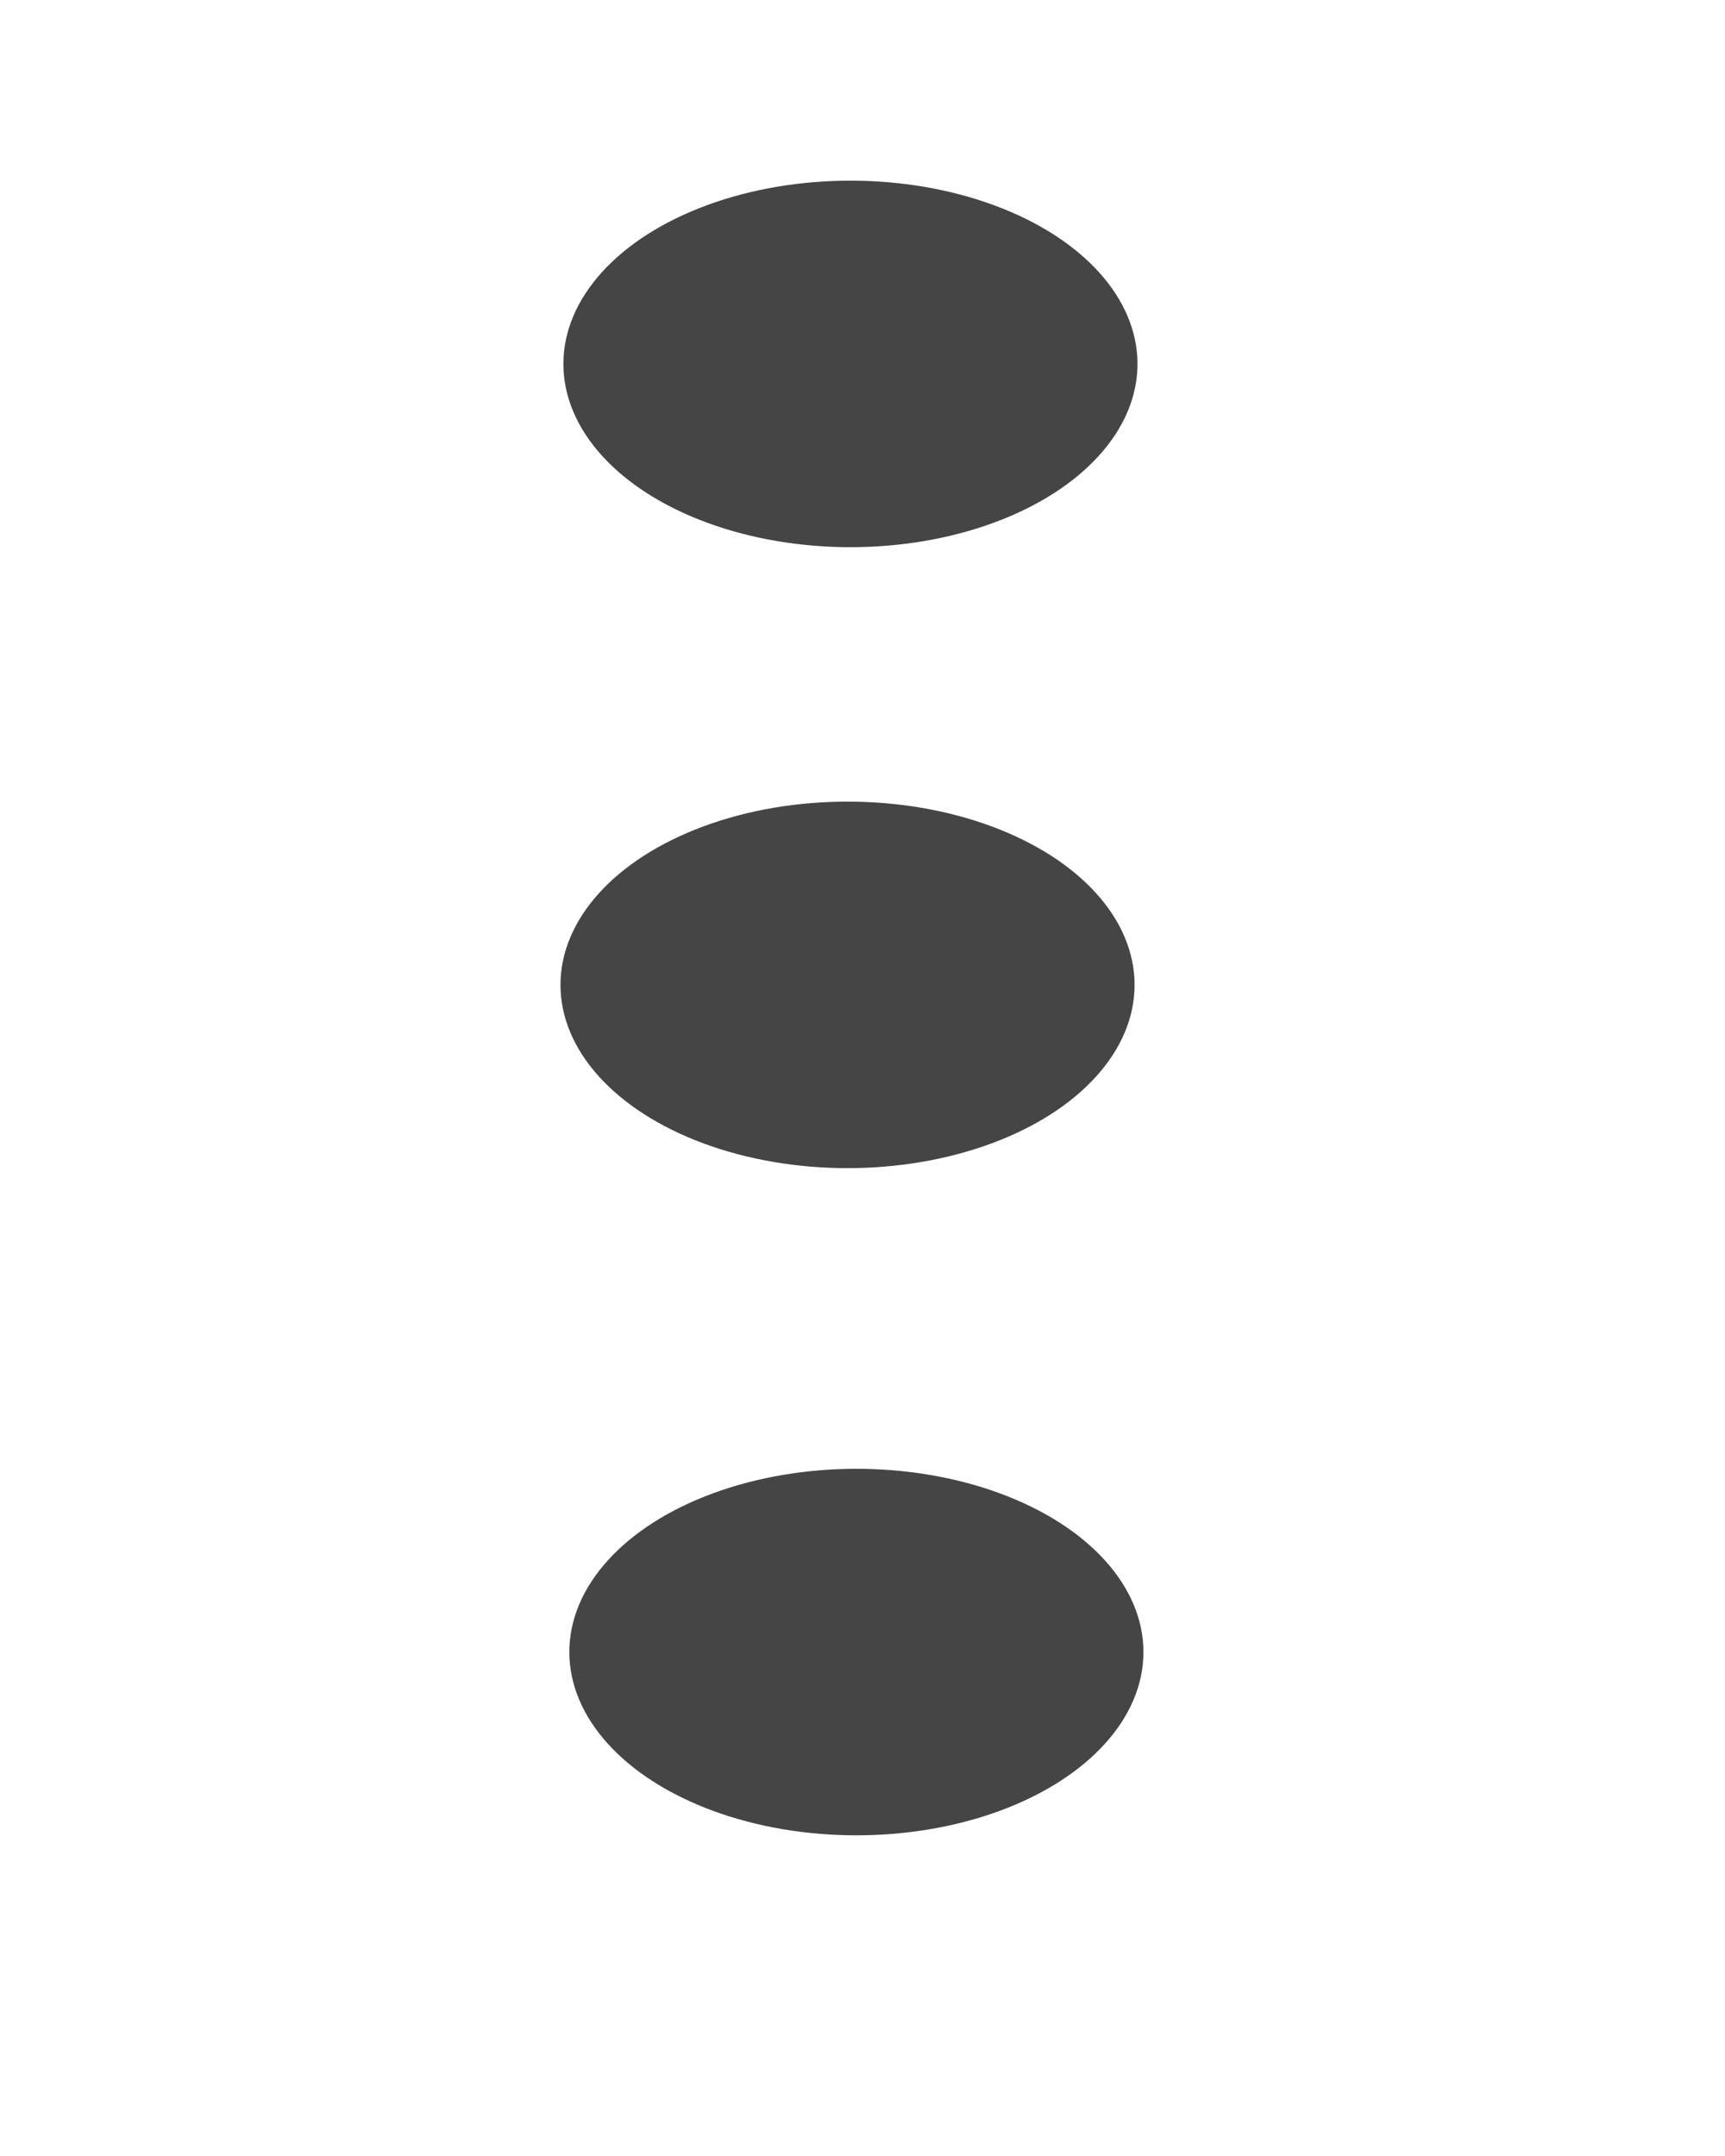 <svg xmlns="http://www.w3.org/2000/svg" version="1.1" xmlns:xlink="http://www.w3.org/1999/xlink" xmlns:svgjs="http://svgjs.dev/svgjs" viewBox="0 0 640 800" opacity="0.73"><defs><filter id="bbblurry-filter" x="-100%" y="-100%" width="400%" height="400%" filterUnits="objectBoundingBox" primitiveUnits="userSpaceOnUse" color-interpolation-filters="sRGB">
	<feGaussianBlur stdDeviation="130" x="0%" y="0%" width="100%" height="100%" in="SourceGraphic" edgeMode="none" result="blur"></feGaussianBlur></filter></defs><g filter="url(#bbblurry-filter)"><ellipse rx="106.5" ry="68" cx="315.527" cy="135.037" fill="hsla(151, 100%, 42%, 0.31)"></ellipse><ellipse rx="106.5" ry="68" cx="314.446" cy="365.447" fill="hsla(243, 79%, 50%, 0.78)"></ellipse><ellipse rx="106.5" ry="68" cx="317.732" cy="613.012" fill="hsla(217, 100%, 50%, 0.77)"></ellipse></g></svg>